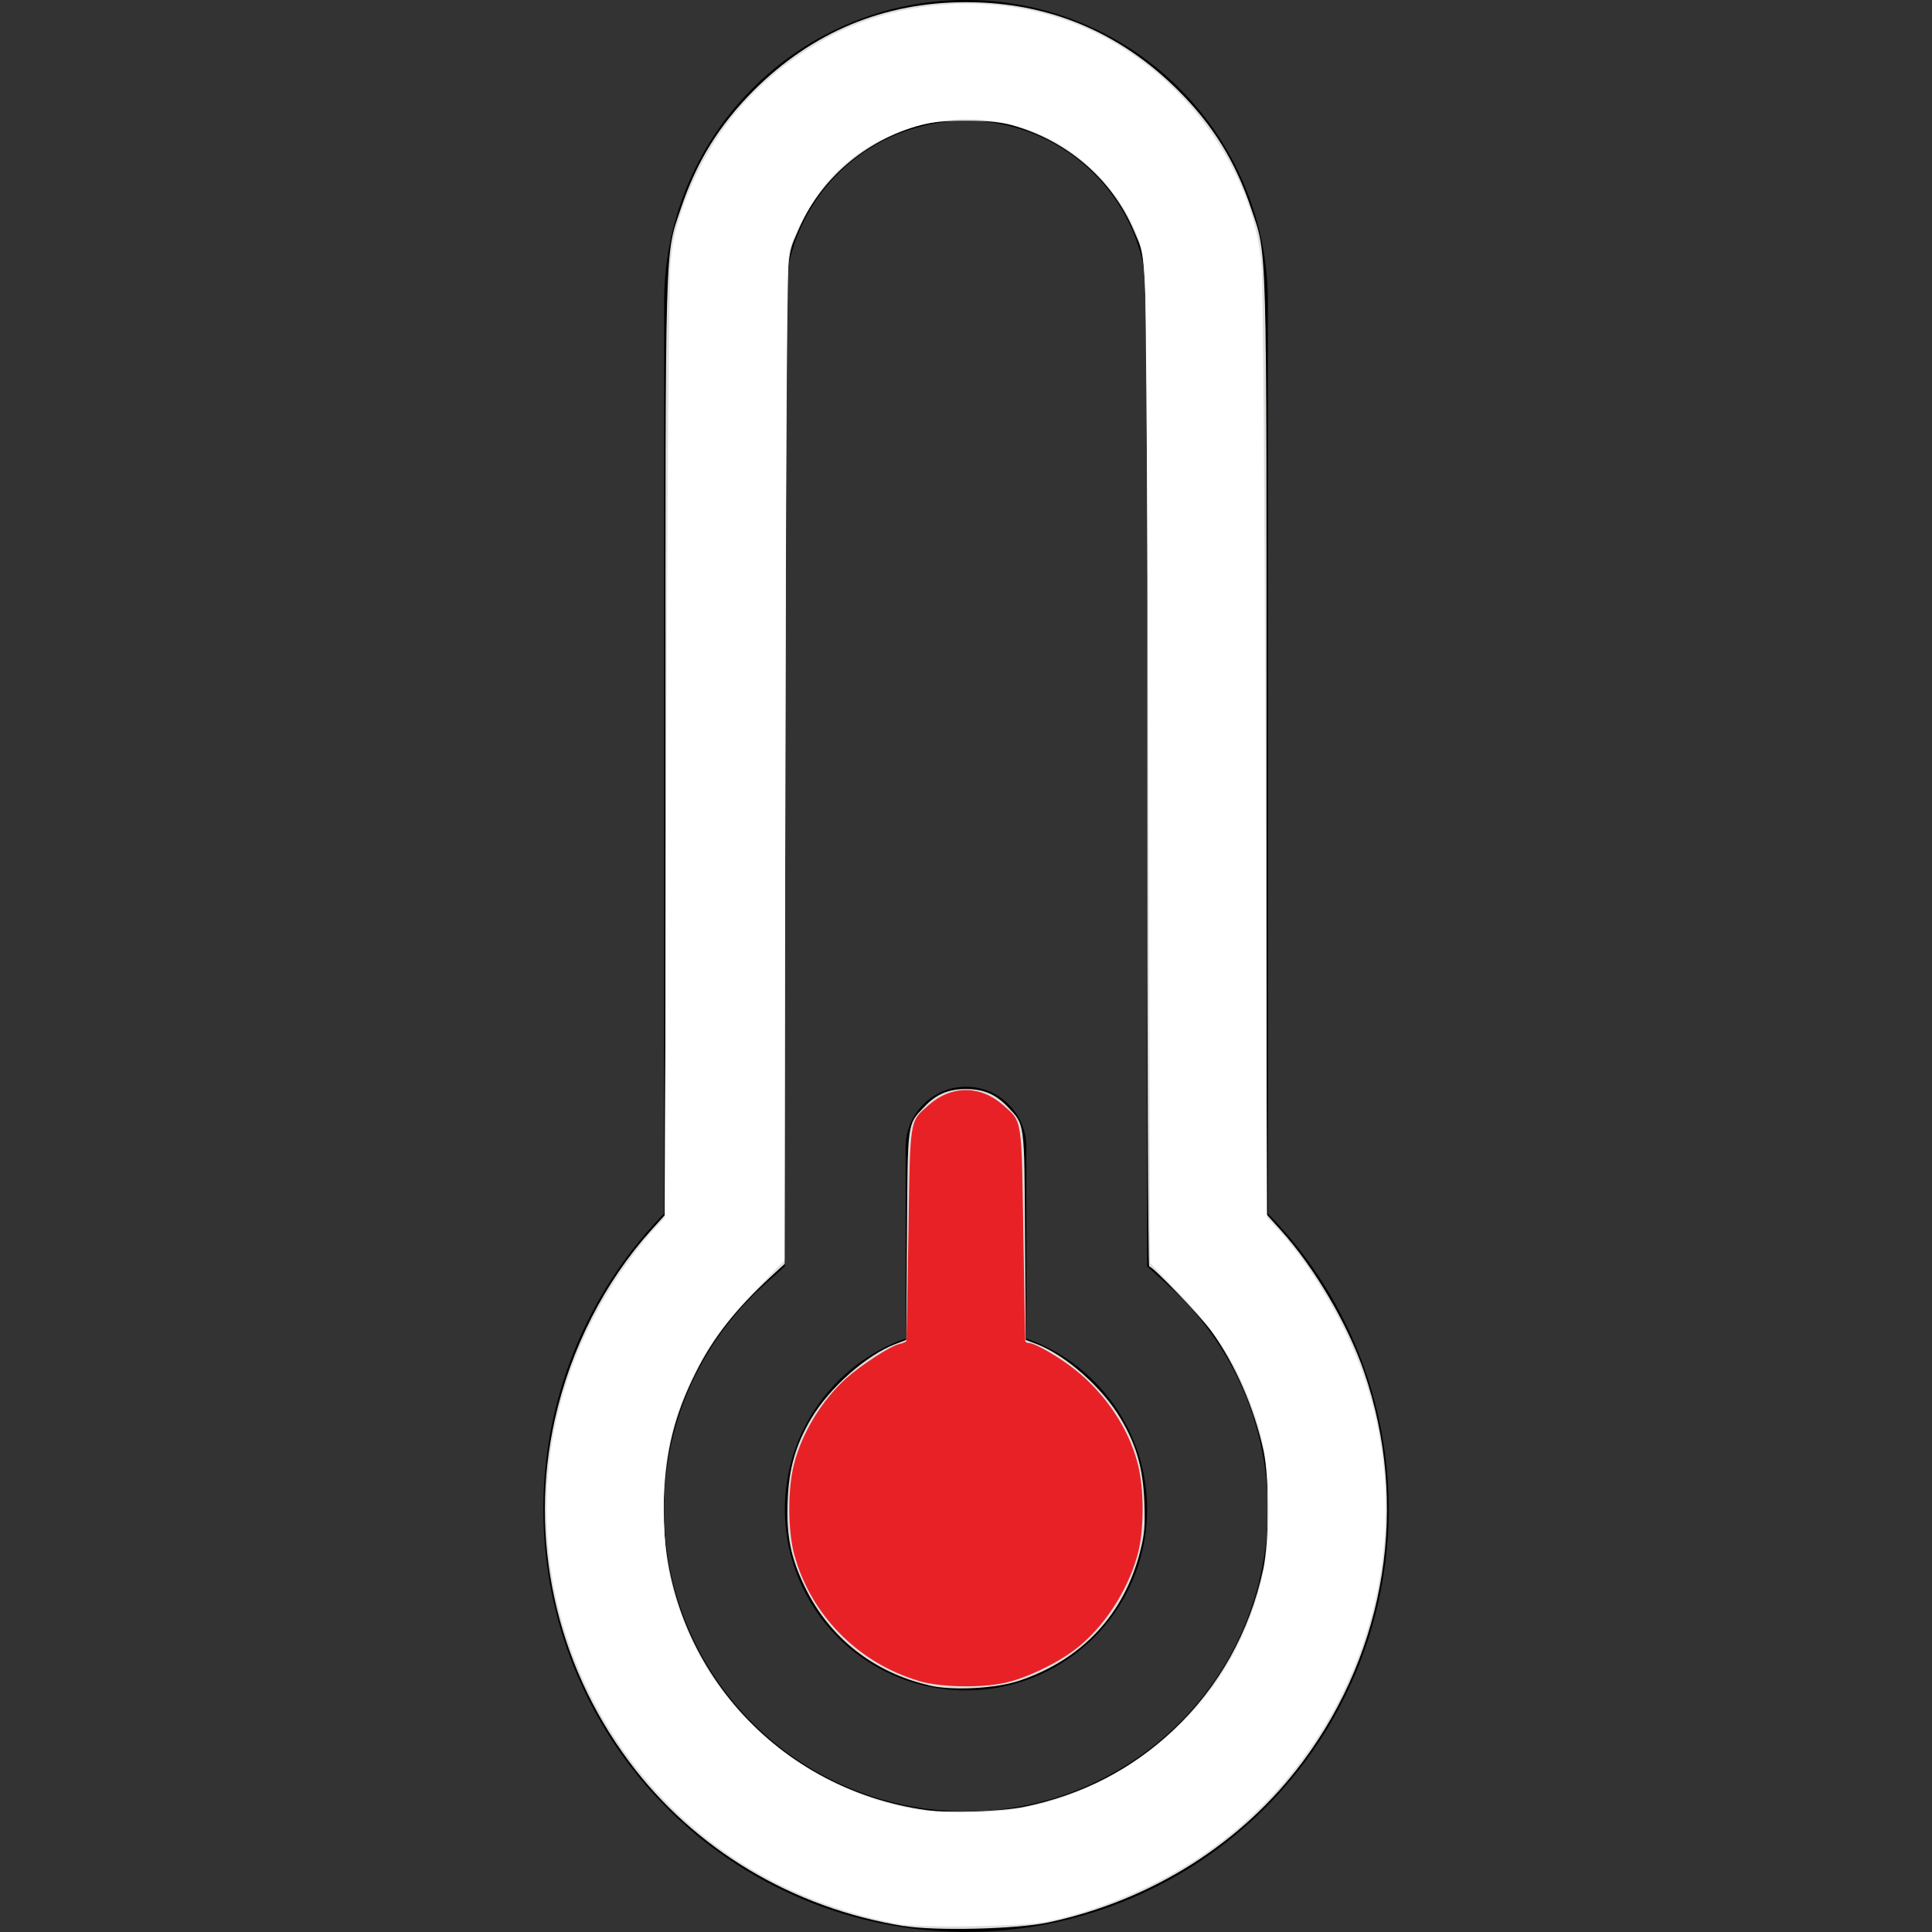 <?xml version="1.0" encoding="UTF-8" standalone="no"?>
<svg
   width="16"
   height="16"
   fill="currentColor"
   class="bi bi-thermometer-low"
   viewBox="0 0 16 16"
   version="1.1"
   id="svg2"
   sodipodi:docname="active_temperature_low.svg"
   inkscape:version="1.4.2 (ebf0e940d0, 2025-05-08)"
   xmlns:inkscape="http://www.inkscape.org/namespaces/inkscape"
   xmlns:sodipodi="http://sodipodi.sourceforge.net/DTD/sodipodi-0.dtd"
   xmlns="http://www.w3.org/2000/svg"
   xmlns:svg="http://www.w3.org/2000/svg">
  <rect x="0" y="0" width="16" height="16" fill="#333333" stroke="none"/>
  <defs
     id="defs2" />
  <sodipodi:namedview
     id="namedview2"
     pagecolor="#ffffff"
     bordercolor="#000000"
     borderopacity="0.25"
     inkscape:showpageshadow="2"
     inkscape:pageopacity="0.0"
     inkscape:pagecheckerboard="0"
     inkscape:deskcolor="#d1d1d1"
     inkscape:zoom="50.625"
     inkscape:cx="8"
     inkscape:cy="8"
     inkscape:window-width="1920"
     inkscape:window-height="1008"
     inkscape:window-x="0"
     inkscape:window-y="0"
     inkscape:window-maximized="1"
     inkscape:current-layer="svg2" />
  <path
     d="M9.5 12.5a1.5 1.5 0 1 1-2-1.415V9.5a.5.5 0 0 1 1 0v1.585a1.5 1.5 0 0 1 1 1.415"
     id="path1" />
  <path
     d="M5.5 2.5a2.5 2.5 0 0 1 5 0v7.55a3.5 3.5 0 1 1-5 0zM8 1a1.5 1.5 0 0 0-1.5 1.5v7.987l-.167.15a2.5 2.5 0 1 0 3.333 0l-.166-.15V2.5A1.5 1.5 0 0 0 8 1"
     id="path2" />
  <path
     style="fill:#deddda;stroke:#1d671d;stroke-width:0"
     d="M 7.485,15.951 C 6.563,15.801 5.75,15.314 5.21,14.589 4.599,13.769 4.375,12.735 4.595,11.755 4.726,11.169 5.01,10.612 5.392,10.189 L 5.511,10.057 5.511,6.189 C 5.511,1.913 5.505,2.125 5.638,1.728 5.769,1.338 5.954,1.038 6.241,0.75 6.727,0.265 7.32,0.018 8,0.018 c 0.682,0 1.272,0.246 1.759,0.732 0.287,0.287 0.473,0.588 0.603,0.978 0.133,0.397 0.127,0.185 0.127,4.461 l 1.17e-4,3.868 0.119,0.132 c 0.276,0.306 0.552,0.774 0.688,1.17 0.376,1.094 0.188,2.297 -0.506,3.229 -0.504,0.677 -1.25,1.149 -2.109,1.333 -0.257,0.055 -0.935,0.072 -1.196,0.029 z m 0.999,-0.988 c 0.478,-0.099 0.888,-0.31 1.234,-0.636 0.374,-0.352 0.632,-0.814 0.743,-1.33 0.05,-0.233 0.052,-0.755 0.003,-0.982 -0.076,-0.353 -0.237,-0.721 -0.431,-0.989 -0.095,-0.131 -0.486,-0.538 -0.516,-0.538 -0.009,0 -0.016,-1.847 -0.016,-4.104 C 9.501,1.917 9.507,2.189 9.391,1.912 9.211,1.485 8.837,1.162 8.374,1.035 8.198,0.986 7.802,0.986 7.626,1.035 7.163,1.162 6.789,1.485 6.609,1.912 6.493,2.189 6.499,1.918 6.499,6.374 l -2.92e-4,4.093 -0.114,0.105 c -0.295,0.273 -0.479,0.507 -0.624,0.798 -0.172,0.344 -0.248,0.646 -0.263,1.045 -0.049,1.292 0.885,2.397 2.179,2.576 0.187,0.026 0.617,0.011 0.807,-0.028 z"
     id="path3" />
  <path
     style="fill:#deddda;stroke:#1d671d;stroke-width:0"
     d="M 7.437,15.933 C 6.469,15.748 5.669,15.236 5.141,14.465 4.489,13.514 4.347,12.32 4.759,11.257 c 0.14,-0.361 0.399,-0.791 0.63,-1.045 l 0.117,-0.129 0.013,-3.822 c 0.007,-2.137 0.022,-3.926 0.032,-4.057 0.057,-0.707 0.502,-1.396 1.172,-1.817 0.738,-0.463 1.767,-0.474 2.513,-0.027 0.418,0.251 0.756,0.611 0.968,1.03 0.153,0.303 0.222,0.543 0.243,0.846 0.01,0.145 0.023,1.967 0.028,4.049 l 0.009,3.786 0.142,0.164 c 0.372,0.431 0.671,1.033 0.777,1.567 0.214,1.08 -0.079,2.166 -0.811,3.003 -0.461,0.527 -1.179,0.944 -1.893,1.099 -0.234,0.051 -1.05,0.069 -1.264,0.028 z m 1.156,-0.986 c 0.928,-0.24 1.597,-0.9 1.851,-1.827 0.049,-0.179 0.052,-0.218 0.053,-0.616 3.71e-4,-0.4 -0.003,-0.436 -0.052,-0.616 -0.062,-0.225 -0.173,-0.49 -0.293,-0.7 -0.083,-0.144 -0.377,-0.492 -0.545,-0.642 l -0.08,-0.072 -0.013,-3.889 C 9.506,4.446 9.496,2.576 9.49,2.43 9.477,2.11 9.462,2.035 9.374,1.85 9.195,1.474 8.868,1.187 8.464,1.053 8.32,1.005 8.279,1 8,1 7.724,1 7.679,1.005 7.542,1.05 7.257,1.146 6.99,1.327 6.816,1.545 6.71,1.678 6.575,1.932 6.535,2.075 6.516,2.144 6.509,3.077 6.504,6.3 l -0.007,4.137 -0.233,0.24 c -0.335,0.345 -0.522,0.641 -0.655,1.037 -0.159,0.475 -0.157,1.104 0.005,1.59 0.246,0.736 0.81,1.31 1.543,1.568 0.334,0.118 0.494,0.141 0.892,0.132 0.295,-0.007 0.388,-0.017 0.543,-0.057 z"
     id="path4" />
  <path
     style="fill:#deddda;stroke:#1d671d;stroke-width:0"
     d="M 7.694,13.957 C 7.235,13.851 6.869,13.562 6.667,13.146 6.548,12.9 6.511,12.718 6.523,12.428 6.533,12.16 6.589,11.967 6.718,11.748 6.869,11.493 7.174,11.223 7.415,11.131 l 0.09,-0.034 0.006,-0.862 C 7.517,9.28 7.512,9.317 7.652,9.169 7.752,9.062 7.853,9.019 8,9.019 c 0.147,0 0.248,0.044 0.348,0.15 0.14,0.149 0.135,0.111 0.141,1.066 l 0.006,0.862 0.09,0.034 c 0.241,0.092 0.546,0.362 0.696,0.617 0.132,0.223 0.185,0.411 0.196,0.689 0.007,0.198 0.002,0.267 -0.033,0.405 -0.132,0.525 -0.483,0.902 -1,1.076 -0.194,0.066 -0.556,0.085 -0.751,0.04 z"
     id="path5" />
  <path
     style="fill:#ffffff;stroke:#ff8800;stroke-width:0;fill-opacity:1"
     d="M 7.437,15.933 C 6.448,15.744 5.64,15.218 5.111,14.42 4.323,13.231 4.331,11.738 5.133,10.546 5.209,10.433 5.324,10.283 5.388,10.212 L 5.505,10.084 5.519,6.252 C 5.527,4.069 5.541,2.323 5.552,2.194 5.566,2.027 5.589,1.915 5.639,1.766 5.838,1.17 6.191,0.722 6.724,0.387 7.367,-0.016 8.234,-0.083 8.952,0.216 c 0.808,0.336 1.429,1.161 1.496,1.988 0.011,0.132 0.025,1.908 0.032,4.058 l 0.013,3.822 0.075,0.079 c 0.205,0.217 0.432,0.563 0.592,0.904 0.752,1.599 0.116,3.564 -1.438,4.443 -0.329,0.186 -0.706,0.33 -1.053,0.403 -0.205,0.043 -1.042,0.056 -1.231,0.02 z m 0.909,-0.943 c 0.816,-0.1 1.59,-0.67 1.933,-1.422 0.181,-0.398 0.242,-0.718 0.224,-1.193 -0.012,-0.312 -0.045,-0.484 -0.145,-0.751 -0.138,-0.367 -0.294,-0.605 -0.614,-0.937 L 9.525,10.461 9.512,6.539 C 9.504,4.382 9.491,2.493 9.482,2.34 9.469,2.106 9.458,2.044 9.412,1.935 9.248,1.544 8.934,1.235 8.55,1.087 7.93,0.847 7.189,1.053 6.799,1.573 6.69,1.719 6.571,1.946 6.536,2.079 6.519,2.141 6.511,3.265 6.504,6.301 L 6.496,10.438 6.273,10.668 c -0.254,0.261 -0.391,0.446 -0.517,0.696 -0.202,0.4 -0.274,0.748 -0.257,1.238 0.011,0.323 0.042,0.49 0.142,0.77 0.295,0.824 1.042,1.449 1.924,1.609 0.186,0.034 0.546,0.038 0.782,0.009 z"
     id="path6" />
  <path
     style="fill:#e82127;stroke:#ff8800;stroke-width:0;fill-opacity:1"
     d="M 7.605,13.919 C 7.106,13.77 6.717,13.376 6.579,12.879 c -0.055,-0.2 -0.057,-0.545 -0.003,-0.755 0.066,-0.258 0.232,-0.53 0.432,-0.709 0.127,-0.113 0.367,-0.268 0.438,-0.284 0.032,-0.007 0.06,-0.019 0.061,-0.026 9.914e-4,-0.007 0.008,-0.404 0.016,-0.882 0.015,-0.976 0.008,-0.93 0.168,-1.071 0.188,-0.166 0.428,-0.166 0.616,0 0.16,0.141 0.153,0.095 0.168,1.071 0.008,0.478 0.015,0.876 0.016,0.884 9.914e-4,0.008 0.014,0.015 0.029,0.015 0.049,0 0.251,0.116 0.383,0.221 0.254,0.202 0.445,0.489 0.519,0.778 0.055,0.214 0.054,0.557 -0.002,0.758 -0.084,0.302 -0.284,0.605 -0.516,0.781 -0.158,0.12 -0.413,0.241 -0.584,0.277 -0.207,0.044 -0.537,0.036 -0.716,-0.017 z"
     id="path7" />
</svg>
